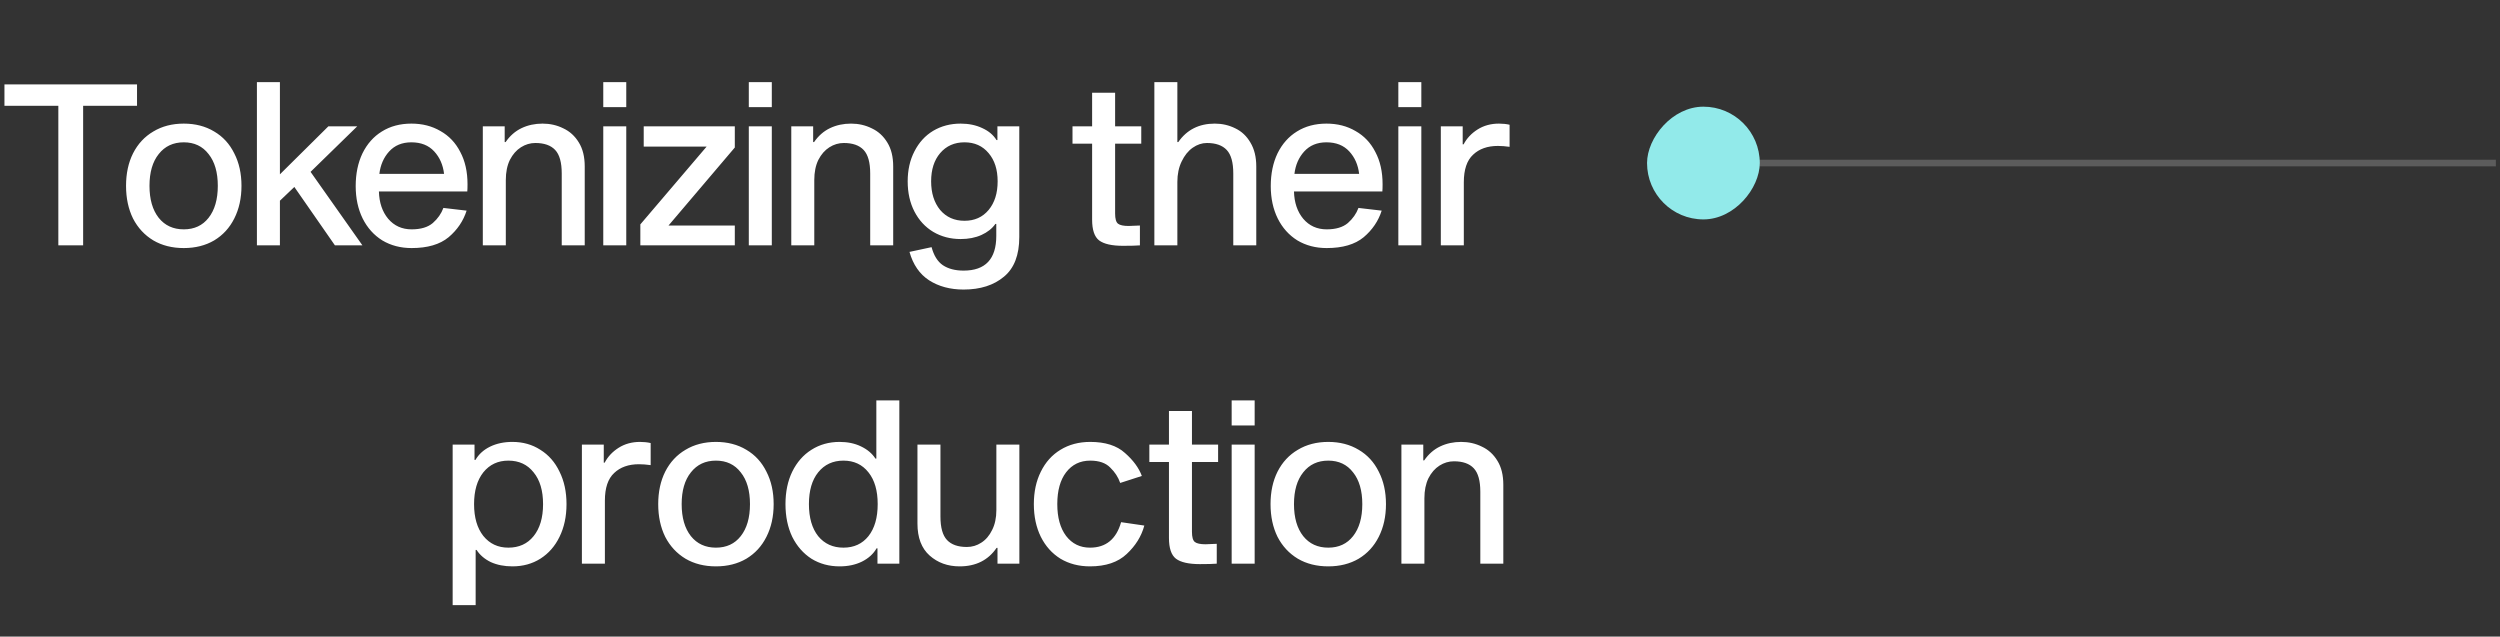<svg width="377" height="96" viewBox="0 0 377 96" fill="none" xmlns="http://www.w3.org/2000/svg">
<rect x="0" y="0" width="377" height="96" fill="#333333" stroke="none"/>
<path d="M12.537 15.954V37H8.797V15.954H0.671V12.724H20.663V15.954H12.537ZM27.711 18.64C29.456 18.64 30.986 19.037 32.301 19.83C33.616 20.601 34.624 21.7 35.327 23.128C36.052 24.533 36.415 26.165 36.415 28.024C36.415 29.883 36.052 31.526 35.327 32.954C34.624 34.359 33.616 35.459 32.301 36.252C30.986 37.023 29.456 37.408 27.711 37.408C25.966 37.408 24.436 37.023 23.121 36.252C21.806 35.459 20.786 34.359 20.061 32.954C19.358 31.526 19.007 29.883 19.007 28.024C19.007 26.165 19.358 24.533 20.061 23.128C20.786 21.7 21.806 20.601 23.121 19.83C24.436 19.037 25.966 18.64 27.711 18.64ZM27.711 34.586C29.298 34.586 30.544 34.008 31.451 32.852C32.38 31.673 32.845 30.064 32.845 28.024C32.845 25.984 32.38 24.386 31.451 23.23C30.544 22.051 29.298 21.462 27.711 21.462C26.124 21.462 24.866 22.051 23.937 23.23C23.008 24.386 22.543 25.984 22.543 28.024C22.543 30.064 23.008 31.673 23.937 32.852C24.866 34.008 26.124 34.586 27.711 34.586ZM42.211 37H38.742V12.384H42.211V26.29L49.52 19.048H53.873L46.834 25.916L54.654 37H50.507L44.386 28.194L42.211 30.268V37ZM70.366 31.764C69.867 33.328 68.961 34.665 67.646 35.776C66.331 36.864 64.473 37.408 62.07 37.408C60.415 37.408 58.942 37.023 57.65 36.252C56.381 35.459 55.395 34.359 54.692 32.954C53.989 31.526 53.638 29.894 53.638 28.058C53.638 26.199 53.978 24.556 54.658 23.128C55.361 21.7 56.335 20.601 57.582 19.83C58.851 19.037 60.336 18.64 62.036 18.64C63.691 18.64 65.153 19.014 66.422 19.762C67.714 20.487 68.711 21.541 69.414 22.924C70.139 24.284 70.502 25.905 70.502 27.786C70.502 28.262 70.491 28.625 70.468 28.874H57.14C57.185 30.551 57.65 31.923 58.534 32.988C59.441 34.053 60.619 34.586 62.07 34.586C63.453 34.586 64.518 34.269 65.266 33.634C66.014 32.977 66.547 32.217 66.864 31.356L70.366 31.764ZM62.036 21.462C60.631 21.462 59.509 21.927 58.67 22.856C57.854 23.763 57.367 24.885 57.208 26.222H66.966C66.807 24.862 66.309 23.729 65.47 22.822C64.631 21.915 63.487 21.462 62.036 21.462ZM76.243 21.428C76.9 20.476 77.705 19.773 78.657 19.32C79.609 18.867 80.663 18.64 81.819 18.64C82.952 18.64 83.995 18.878 84.947 19.354C85.921 19.807 86.704 20.521 87.293 21.496C87.882 22.448 88.177 23.649 88.177 25.1V37H84.709V26.154C84.709 24.499 84.38 23.321 83.723 22.618C83.066 21.915 82.068 21.564 80.731 21.564C79.96 21.564 79.235 21.779 78.555 22.21C77.875 22.641 77.32 23.275 76.889 24.114C76.481 24.953 76.277 25.961 76.277 27.14V37H72.809V19.048H76.107V21.428H76.243ZM94.441 19.048V37H90.973V19.048H94.441ZM94.441 12.384V16.158H90.973V12.384H94.441ZM96.563 33.838L106.559 22.108H97.073V19.048H110.809V22.244L100.813 34.008H110.809V37H96.563V33.838ZM116.388 19.048V37H112.92V19.048H116.388ZM116.388 12.384V16.158H112.92V12.384H116.388ZM122.76 21.428C123.418 20.476 124.222 19.773 125.174 19.32C126.126 18.867 127.18 18.64 128.336 18.64C129.47 18.64 130.512 18.878 131.464 19.354C132.439 19.807 133.221 20.521 133.81 21.496C134.4 22.448 134.694 23.649 134.694 25.1V37H131.226V26.154C131.226 24.499 130.898 23.321 130.24 22.618C129.583 21.915 128.586 21.564 127.248 21.564C126.478 21.564 125.752 21.779 125.072 22.21C124.392 22.641 123.837 23.275 123.406 24.114C122.998 24.953 122.794 25.961 122.794 27.14V37H119.326V19.048H122.624V21.428H122.76ZM153.708 35.742C153.708 38.462 152.937 40.457 151.396 41.726C149.855 43.018 147.826 43.664 145.31 43.664C143.293 43.664 141.559 43.199 140.108 42.27C138.68 41.341 137.694 39.913 137.15 37.986L140.482 37.272C140.822 38.541 141.389 39.448 142.182 39.992C142.998 40.536 144.041 40.808 145.31 40.808C148.597 40.808 150.24 39.063 150.24 35.572V33.77H150.104C149.605 34.473 148.903 35.028 147.996 35.436C147.089 35.844 146.047 36.048 144.868 36.048C143.327 36.048 141.944 35.685 140.72 34.96C139.519 34.235 138.578 33.215 137.898 31.9C137.218 30.585 136.878 29.067 136.878 27.344C136.878 25.644 137.218 24.137 137.898 22.822C138.578 21.485 139.519 20.453 140.72 19.728C141.944 19.003 143.327 18.64 144.868 18.64C146.092 18.64 147.18 18.867 148.132 19.32C149.084 19.751 149.798 20.351 150.274 21.122H150.41V19.048H153.708V35.742ZM145.446 33.294C146.965 33.294 148.177 32.75 149.084 31.662C149.991 30.574 150.444 29.135 150.444 27.344C150.444 25.576 149.991 24.159 149.084 23.094C148.177 22.006 146.965 21.462 145.446 21.462C143.927 21.462 142.703 22.006 141.774 23.094C140.867 24.159 140.414 25.576 140.414 27.344C140.414 29.112 140.867 30.551 141.774 31.662C142.703 32.75 143.927 33.294 145.446 33.294ZM171.899 34.008V37C171.4 37.045 170.55 37.068 169.349 37.068C167.672 37.068 166.47 36.796 165.745 36.252C165.042 35.708 164.691 34.665 164.691 33.124V21.666H161.733V19.048H164.691V13.982H168.159V19.048H172.103V21.666H168.159V32.206C168.159 32.999 168.306 33.509 168.601 33.736C168.896 33.963 169.428 34.076 170.199 34.076L171.899 34.008ZM177.682 21.428C178.974 19.569 180.81 18.64 183.19 18.64C184.301 18.64 185.332 18.878 186.284 19.354C187.236 19.807 187.996 20.521 188.562 21.496C189.152 22.471 189.446 23.672 189.446 25.1V37H185.978V26.154C185.978 24.499 185.65 23.321 184.992 22.618C184.335 21.915 183.338 21.564 182 21.564C181.252 21.564 180.538 21.802 179.858 22.278C179.178 22.754 178.623 23.445 178.192 24.352C177.762 25.236 177.546 26.267 177.546 27.446V37H174.078V12.384H177.546V21.428H177.682ZM208.358 31.764C207.859 33.328 206.953 34.665 205.638 35.776C204.323 36.864 202.465 37.408 200.062 37.408C198.407 37.408 196.934 37.023 195.642 36.252C194.373 35.459 193.387 34.359 192.684 32.954C191.981 31.526 191.63 29.894 191.63 28.058C191.63 26.199 191.97 24.556 192.65 23.128C193.353 21.7 194.327 20.601 195.574 19.83C196.843 19.037 198.328 18.64 200.028 18.64C201.683 18.64 203.145 19.014 204.414 19.762C205.706 20.487 206.703 21.541 207.406 22.924C208.131 24.284 208.494 25.905 208.494 27.786C208.494 28.262 208.483 28.625 208.46 28.874H195.132C195.177 30.551 195.642 31.923 196.526 32.988C197.433 34.053 198.611 34.586 200.062 34.586C201.445 34.586 202.51 34.269 203.258 33.634C204.006 32.977 204.539 32.217 204.856 31.356L208.358 31.764ZM200.028 21.462C198.623 21.462 197.501 21.927 196.662 22.856C195.846 23.763 195.359 24.885 195.2 26.222H204.958C204.799 24.862 204.301 23.729 203.462 22.822C202.623 21.915 201.479 21.462 200.028 21.462ZM214.337 19.048V37H210.869V19.048H214.337ZM214.337 12.384V16.158H210.869V12.384H214.337ZM220.574 21.768H220.71C221.186 20.861 221.888 20.113 222.818 19.524C223.747 18.935 224.824 18.64 226.048 18.64C226.614 18.64 227.147 18.697 227.646 18.81V22.142C227.011 22.051 226.422 22.006 225.878 22.006C224.314 22.006 223.067 22.448 222.138 23.332C221.208 24.193 220.744 25.576 220.744 27.48V37H217.276V19.048H220.574V21.768ZM77.27 85.408C76.046 85.408 74.958 85.193 74.006 84.762C73.077 84.309 72.363 83.697 71.864 82.926H71.728V91.256H68.26V67.048H71.558V69.36H71.694C72.193 68.499 72.929 67.83 73.904 67.354C74.879 66.878 76.001 66.64 77.27 66.64C78.857 66.64 80.262 67.037 81.486 67.83C82.733 68.601 83.696 69.7 84.376 71.128C85.079 72.533 85.43 74.165 85.43 76.024C85.43 77.883 85.079 79.526 84.376 80.954C83.696 82.359 82.733 83.459 81.486 84.252C80.262 85.023 78.857 85.408 77.27 85.408ZM76.658 69.462C75.094 69.462 73.836 70.051 72.884 71.23C71.955 72.409 71.49 74.007 71.49 76.024C71.49 78.041 71.955 79.639 72.884 80.818C73.836 81.997 75.094 82.586 76.658 82.586C78.267 82.586 79.537 82.008 80.466 80.852C81.418 79.673 81.894 78.064 81.894 76.024C81.894 73.984 81.418 72.386 80.466 71.23C79.537 70.051 78.267 69.462 76.658 69.462ZM91.048 69.768H91.184C91.66 68.861 92.363 68.113 93.292 67.524C94.222 66.935 95.298 66.64 96.522 66.64C97.089 66.64 97.622 66.697 98.12 66.81V70.142C97.486 70.051 96.896 70.006 96.352 70.006C94.788 70.006 93.542 70.448 92.612 71.332C91.683 72.193 91.218 73.576 91.218 75.48V85H87.75V67.048H91.048V69.768ZM107.963 66.64C109.708 66.64 111.238 67.037 112.553 67.83C113.868 68.601 114.876 69.7 115.579 71.128C116.304 72.533 116.667 74.165 116.667 76.024C116.667 77.883 116.304 79.526 115.579 80.954C114.876 82.359 113.868 83.459 112.553 84.252C111.238 85.023 109.708 85.408 107.963 85.408C106.218 85.408 104.688 85.023 103.373 84.252C102.058 83.459 101.038 82.359 100.313 80.954C99.61 79.526 99.259 77.883 99.259 76.024C99.259 74.165 99.61 72.533 100.313 71.128C101.038 69.7 102.058 68.601 103.373 67.83C104.688 67.037 106.218 66.64 107.963 66.64ZM107.963 82.586C109.55 82.586 110.796 82.008 111.703 80.852C112.632 79.673 113.097 78.064 113.097 76.024C113.097 73.984 112.632 72.386 111.703 71.23C110.796 70.051 109.55 69.462 107.963 69.462C106.376 69.462 105.118 70.051 104.189 71.23C103.26 72.386 102.795 73.984 102.795 76.024C102.795 78.064 103.26 79.673 104.189 80.852C105.118 82.008 106.376 82.586 107.963 82.586ZM126.61 66.64C127.834 66.64 128.911 66.867 129.84 67.32C130.792 67.773 131.518 68.385 132.016 69.156H132.152V60.384H135.62V85H132.322V82.688H132.186C131.71 83.527 130.974 84.195 129.976 84.694C129.002 85.17 127.88 85.408 126.61 85.408C125.024 85.408 123.607 85.023 122.36 84.252C121.136 83.459 120.173 82.359 119.47 80.954C118.79 79.526 118.45 77.883 118.45 76.024C118.45 74.165 118.79 72.533 119.47 71.128C120.173 69.7 121.136 68.601 122.36 67.83C123.607 67.037 125.024 66.64 126.61 66.64ZM127.188 82.586C128.775 82.586 130.033 82.008 130.962 80.852C131.892 79.673 132.356 78.064 132.356 76.024C132.356 73.984 131.892 72.386 130.962 71.23C130.033 70.051 128.775 69.462 127.188 69.462C125.602 69.462 124.332 70.051 123.38 71.23C122.451 72.386 121.986 73.984 121.986 76.024C121.986 78.064 122.451 79.673 123.38 80.852C124.332 82.008 125.602 82.586 127.188 82.586ZM150.286 82.62C149.016 84.479 147.158 85.408 144.71 85.408C142.919 85.408 141.412 84.864 140.188 83.776C138.964 82.688 138.352 81.079 138.352 78.948V67.048H141.82V77.894C141.82 79.549 142.148 80.727 142.806 81.43C143.463 82.133 144.46 82.484 145.798 82.484C146.591 82.484 147.316 82.269 147.974 81.838C148.654 81.407 149.198 80.773 149.606 79.934C150.036 79.095 150.252 78.087 150.252 76.908V67.048H153.72V85H150.422V82.62H150.286ZM164.37 82.586C166.772 82.586 168.336 81.305 169.062 78.744L172.564 79.254C172.133 80.863 171.249 82.291 169.912 83.538C168.597 84.785 166.75 85.408 164.37 85.408C162.692 85.408 161.208 85.023 159.916 84.252C158.646 83.459 157.66 82.359 156.958 80.954C156.255 79.526 155.904 77.883 155.904 76.024C155.904 74.165 156.255 72.533 156.958 71.128C157.66 69.7 158.646 68.601 159.916 67.83C161.208 67.037 162.704 66.64 164.404 66.64C166.67 66.64 168.416 67.195 169.64 68.306C170.886 69.394 171.736 70.55 172.19 71.774L168.926 72.828C168.631 71.967 168.132 71.196 167.43 70.516C166.75 69.813 165.741 69.462 164.404 69.462C162.885 69.462 161.672 70.051 160.766 71.23C159.882 72.386 159.44 73.984 159.44 76.024C159.44 78.041 159.882 79.639 160.766 80.818C161.672 81.997 162.874 82.586 164.37 82.586ZM183.487 82.008V85C182.988 85.045 182.138 85.068 180.937 85.068C179.259 85.068 178.058 84.796 177.333 84.252C176.63 83.708 176.279 82.665 176.279 81.124V69.666H173.321V67.048H176.279V61.982H179.747V67.048H183.691V69.666H179.747V80.206C179.747 80.999 179.894 81.509 180.189 81.736C180.483 81.963 181.016 82.076 181.787 82.076L183.487 82.008ZM189.202 67.048V85H185.734V67.048H189.202ZM189.202 60.384V64.158H185.734V60.384H189.202ZM200.301 66.64C202.046 66.64 203.576 67.037 204.891 67.83C206.206 68.601 207.214 69.7 207.917 71.128C208.642 72.533 209.005 74.165 209.005 76.024C209.005 77.883 208.642 79.526 207.917 80.954C207.214 82.359 206.206 83.459 204.891 84.252C203.576 85.023 202.046 85.408 200.301 85.408C198.556 85.408 197.026 85.023 195.711 84.252C194.396 83.459 193.376 82.359 192.651 80.954C191.948 79.526 191.597 77.883 191.597 76.024C191.597 74.165 191.948 72.533 192.651 71.128C193.376 69.7 194.396 68.601 195.711 67.83C197.026 67.037 198.556 66.64 200.301 66.64ZM200.301 82.586C201.888 82.586 203.134 82.008 204.041 80.852C204.97 79.673 205.435 78.064 205.435 76.024C205.435 73.984 204.97 72.386 204.041 71.23C203.134 70.051 201.888 69.462 200.301 69.462C198.714 69.462 197.456 70.051 196.527 71.23C195.598 72.386 195.133 73.984 195.133 76.024C195.133 78.064 195.598 79.673 196.527 80.852C197.456 82.008 198.714 82.586 200.301 82.586ZM214.766 69.428C215.424 68.476 216.228 67.773 217.18 67.32C218.132 66.867 219.186 66.64 220.342 66.64C221.476 66.64 222.518 66.878 223.47 67.354C224.445 67.807 225.227 68.521 225.816 69.496C226.406 70.448 226.7 71.649 226.7 73.1V85H223.232V74.154C223.232 72.499 222.904 71.321 222.246 70.618C221.589 69.915 220.592 69.564 219.254 69.564C218.484 69.564 217.758 69.779 217.078 70.21C216.398 70.641 215.843 71.275 215.412 72.114C215.004 72.953 214.8 73.961 214.8 75.14V85H211.332V67.048H214.63V69.428H214.766Z" fill="white"/>
<line opacity="0.2" y1="-0.5" x2="121" y2="-0.5" transform="matrix(-1 0 0 1 376.375 25.087)" stroke="white"/>
<rect width="17" height="17" rx="8.5" transform="matrix(-1 0 0 1 265.375 16.087)" fill="#92EAEA"/>
</svg>
